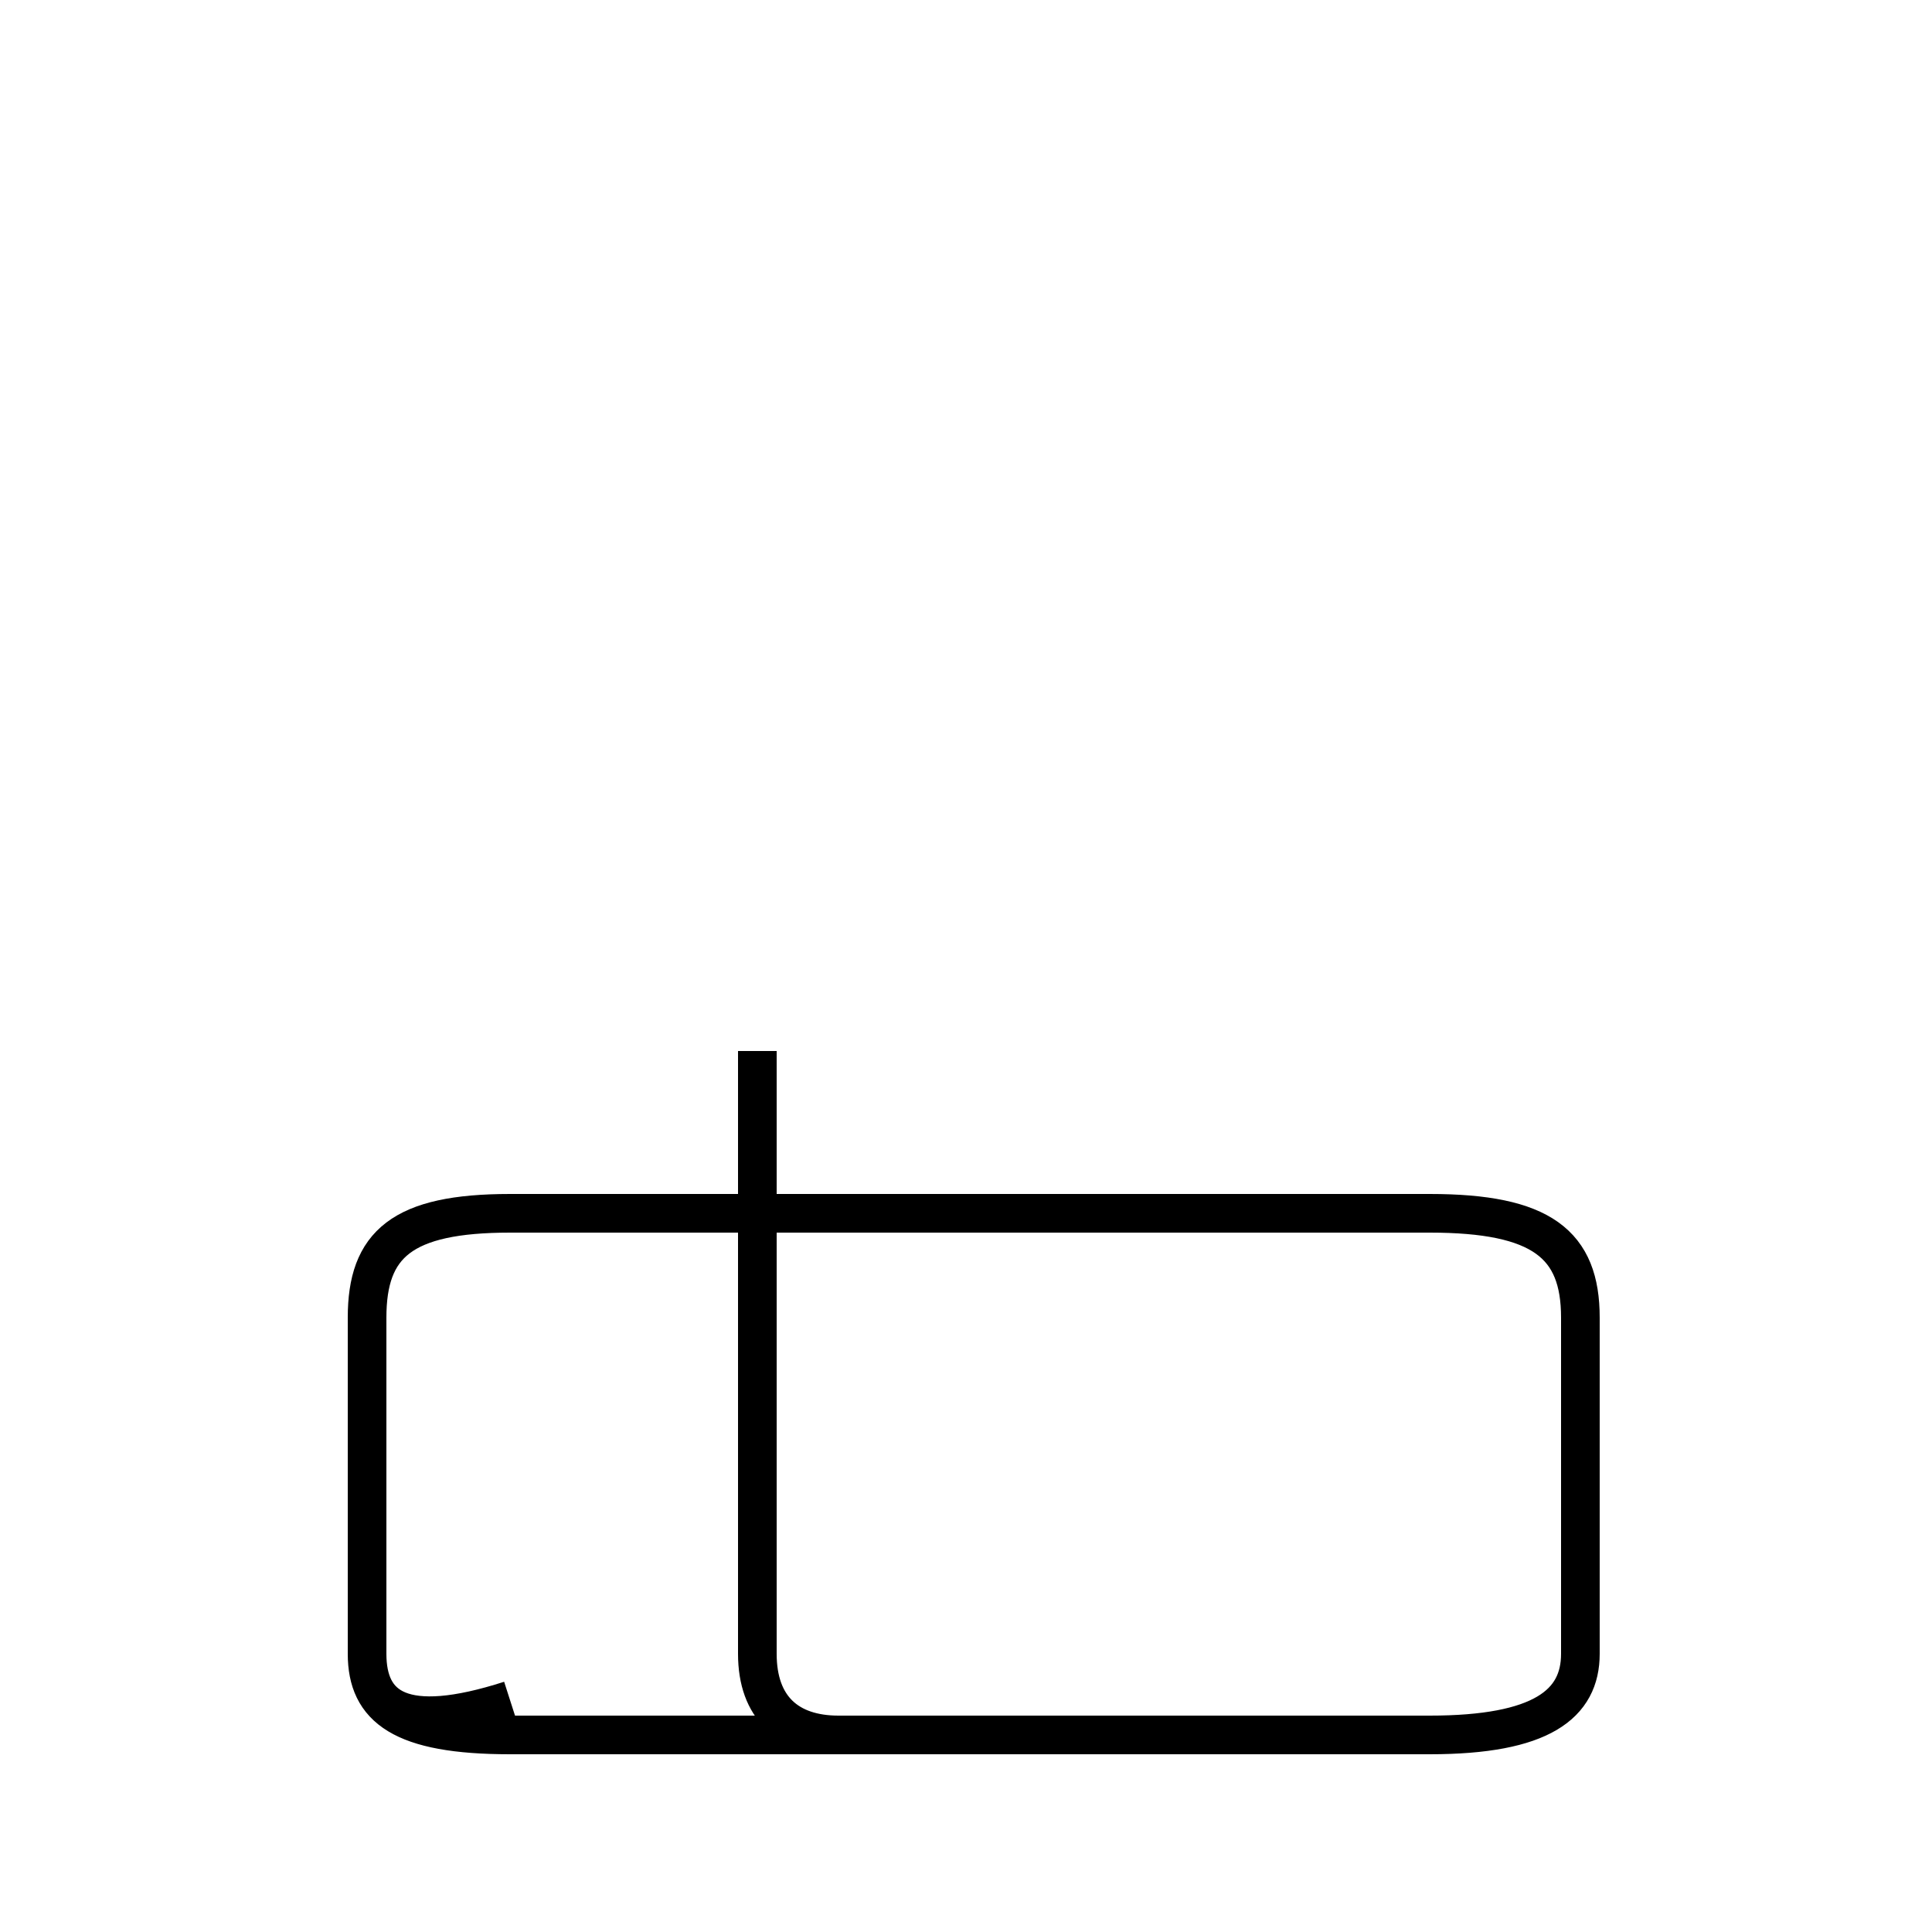 <?xml version='1.0' encoding='utf8'?>
<svg viewBox="0.0 -44.0 50.0 50.0" version="1.1" xmlns="http://www.w3.org/2000/svg">
<rect x="0.0" y="-44.0" width="50.0" height="50.0" fill="#808080" stroke="none"/>
<rect x="-1000" y="-1000" width="2000" height="2000" stroke="white" fill="white"/>
<g style="fill:none; stroke:#000000;  stroke-width:1">
<path d="M 19.6 16.8 L 19.6 1.2 C 19.6 -0.2 20.4 -0.9 21.7 -0.9 L 37.0 -0.9 C 39.9 -0.9 40.9 -0.1 40.9 1.2 L 40.9 9.9 C 40.9 11.8 39.9 12.6 37.0 12.6 L 13.2 12.6 C 10.4 12.6 9.5 11.8 9.5 9.9 L 9.5 1.2 C 9.5 -0.2 10.4 -0.9 13.2 -0.9 L 37.0 -0.9 C 39.9 -0.9 40.9 -0.1 40.9 1.2 L 40.9 9.9 C 40.9 11.8 39.9 12.6 37.0 12.6 L 13.2 12.6 C 10.4 12.6 9.5 11.8 9.5 9.9 L 9.5 1.2 C 9.5 -0.2 10.4 -0.9 13.2 -0.9 L 37.0 -0.9 C 39.9 -0.9 40.9 -0.1 40.9 1.2 L 40.9 9.9 C 40.9 11.8 39.9 12.6 37.0 12.6 L 13.2 12.6 C 10.4 12.6 9.5 11.8 9.5 9.9 L 9.5 1.2 C 9.5 -0.2 10.4 -0.9 13.2 -0.9 L 37.0 -0.9 C 39.9 -0.9 40.9 -0.1 40.9 1.2 L 40.9 9.9 C 40.9 11.8 39.9 12.6 37.0 12.6 L 13.2 12.6 C 10.4 12.6 9.5 11.8 9.5 9.9 L 9.5 1.2 C 9.5 -0.2 10.4 -0.9 13.2 -0.9 L 37.0 -0.9 C 39.9 -0.9 40.9 -0.1 40.9 1.2 L 40.9 9.9 C 40.9 11.8 39.9 12.6 37.0 12.6 L 13.2 12.6 C 10.4 12.6 9.5 11.8 9.5 9.9 L 9.5 1.2 C 9.5 -0.2 10.4 -0.9 13.2 -0.9 L 37.0 -0.9 C 39.9 -0.9 40.9 -0.1 40.9 1.2 L 40.9 9.9 C 40.9 11.8 39.9 12.6 37.0 12.6 L 13.2 12.6 C 10.4 12.6 9.5 11.8 9.5 9.9 L 9.5 1.2 C 9.5 -0.2 10.4 -0.9 13.2 -0.9 L 37.0 -0.9 C 39.9 -0.9 40.9 -0.1 40.9 1.2 L 40.9 9.9 C 40.9 11.8 39.9 12.6 37.0 12.6 L 13.2 12.6 C 10.4 12.6 9.5 11.8 9.5 9.9 L 9.5 1.2 C 9.5 -0.2 10.4 -0.9 13.2 -0.9 L 37.0 -0.9 C 39.9 -0.9 40.9 -0.1 40.9 1.2 L 40.9 9.9 C 40.9 11.8 39.9 12.6 37.0 12.6 L 13.2 12.6 C 10.4 12.6 9.5 11.8 9.5 9.9 L 9.5 1.2 C 9.5 -0.2 10.4 -0.9 13.2 -0.9 L 37.0 -0.9 C 39.9 -0.9 40.9 -0.1 40.9 1.2 L 40.9 9.9 C 40.9 11.8 39.9 12.6 37.0 12.6 L 13.2 12.6 C 10.4 12.6 9.5 11.8 9.5 9.9 L 9.5 1.2 C 9.5 -0.2 10.4 -0.9 13.2 -0.9 L 37.0 -0.9 C 39.9 -0.9 40.9 -0.1 40.9 1.2 L 40.9 9.9 C 40.9 11.8 39.9 12.6 37.0 12.6 L 13.2 12.6 C 10.4 12.6 9.5 11.8 9.5 9.9 L 9.5 1.2 C 9.5 -0.2 10.4 -0.9 13.2 -0.9 L 37.0 -0.9 C 39.9 -0.9 40.9 -0.1 40.9 1.2 L 40.9 9.9 C 40.9 11.8 39.9 12.6 37.0 12.6 L 13.2 12.6 C 10.4 12.6 9.5 11.8 9.5 9.9 L 9.5 1.2 C 9.5 -0.2 10.4 -0.9 13.2 -0.9 L 37.0 -0.9 C 39.9 -0.9 40.9 -0.1 40.9 1.2 L 40.9 9.9 C 40.9 11.8 39.9 12.6 37.0 12.6 L 13.2 12.6 C 10.4 12.6 9.5 11.8 9.5 9.9 L 9.5 1.2 C 9.5 -0.2 10.4 -0.9 13.2 -0.9 L 37.0 -0.9 C 39.9 -0.9 40.9 -0.1 40.9 1.2 L 40.9 9.9 C 40.9 11.8 39.9 12.6 37.0 12.6 L 13.2 12.6 C 10.4 12.6 9.5 11.8 9.5 9.9 L 9.5 1.2 C 9.5 -0.2 10.4 -0.9 13.2 -" transform="scale(1, -1)" />
</g>
</svg>